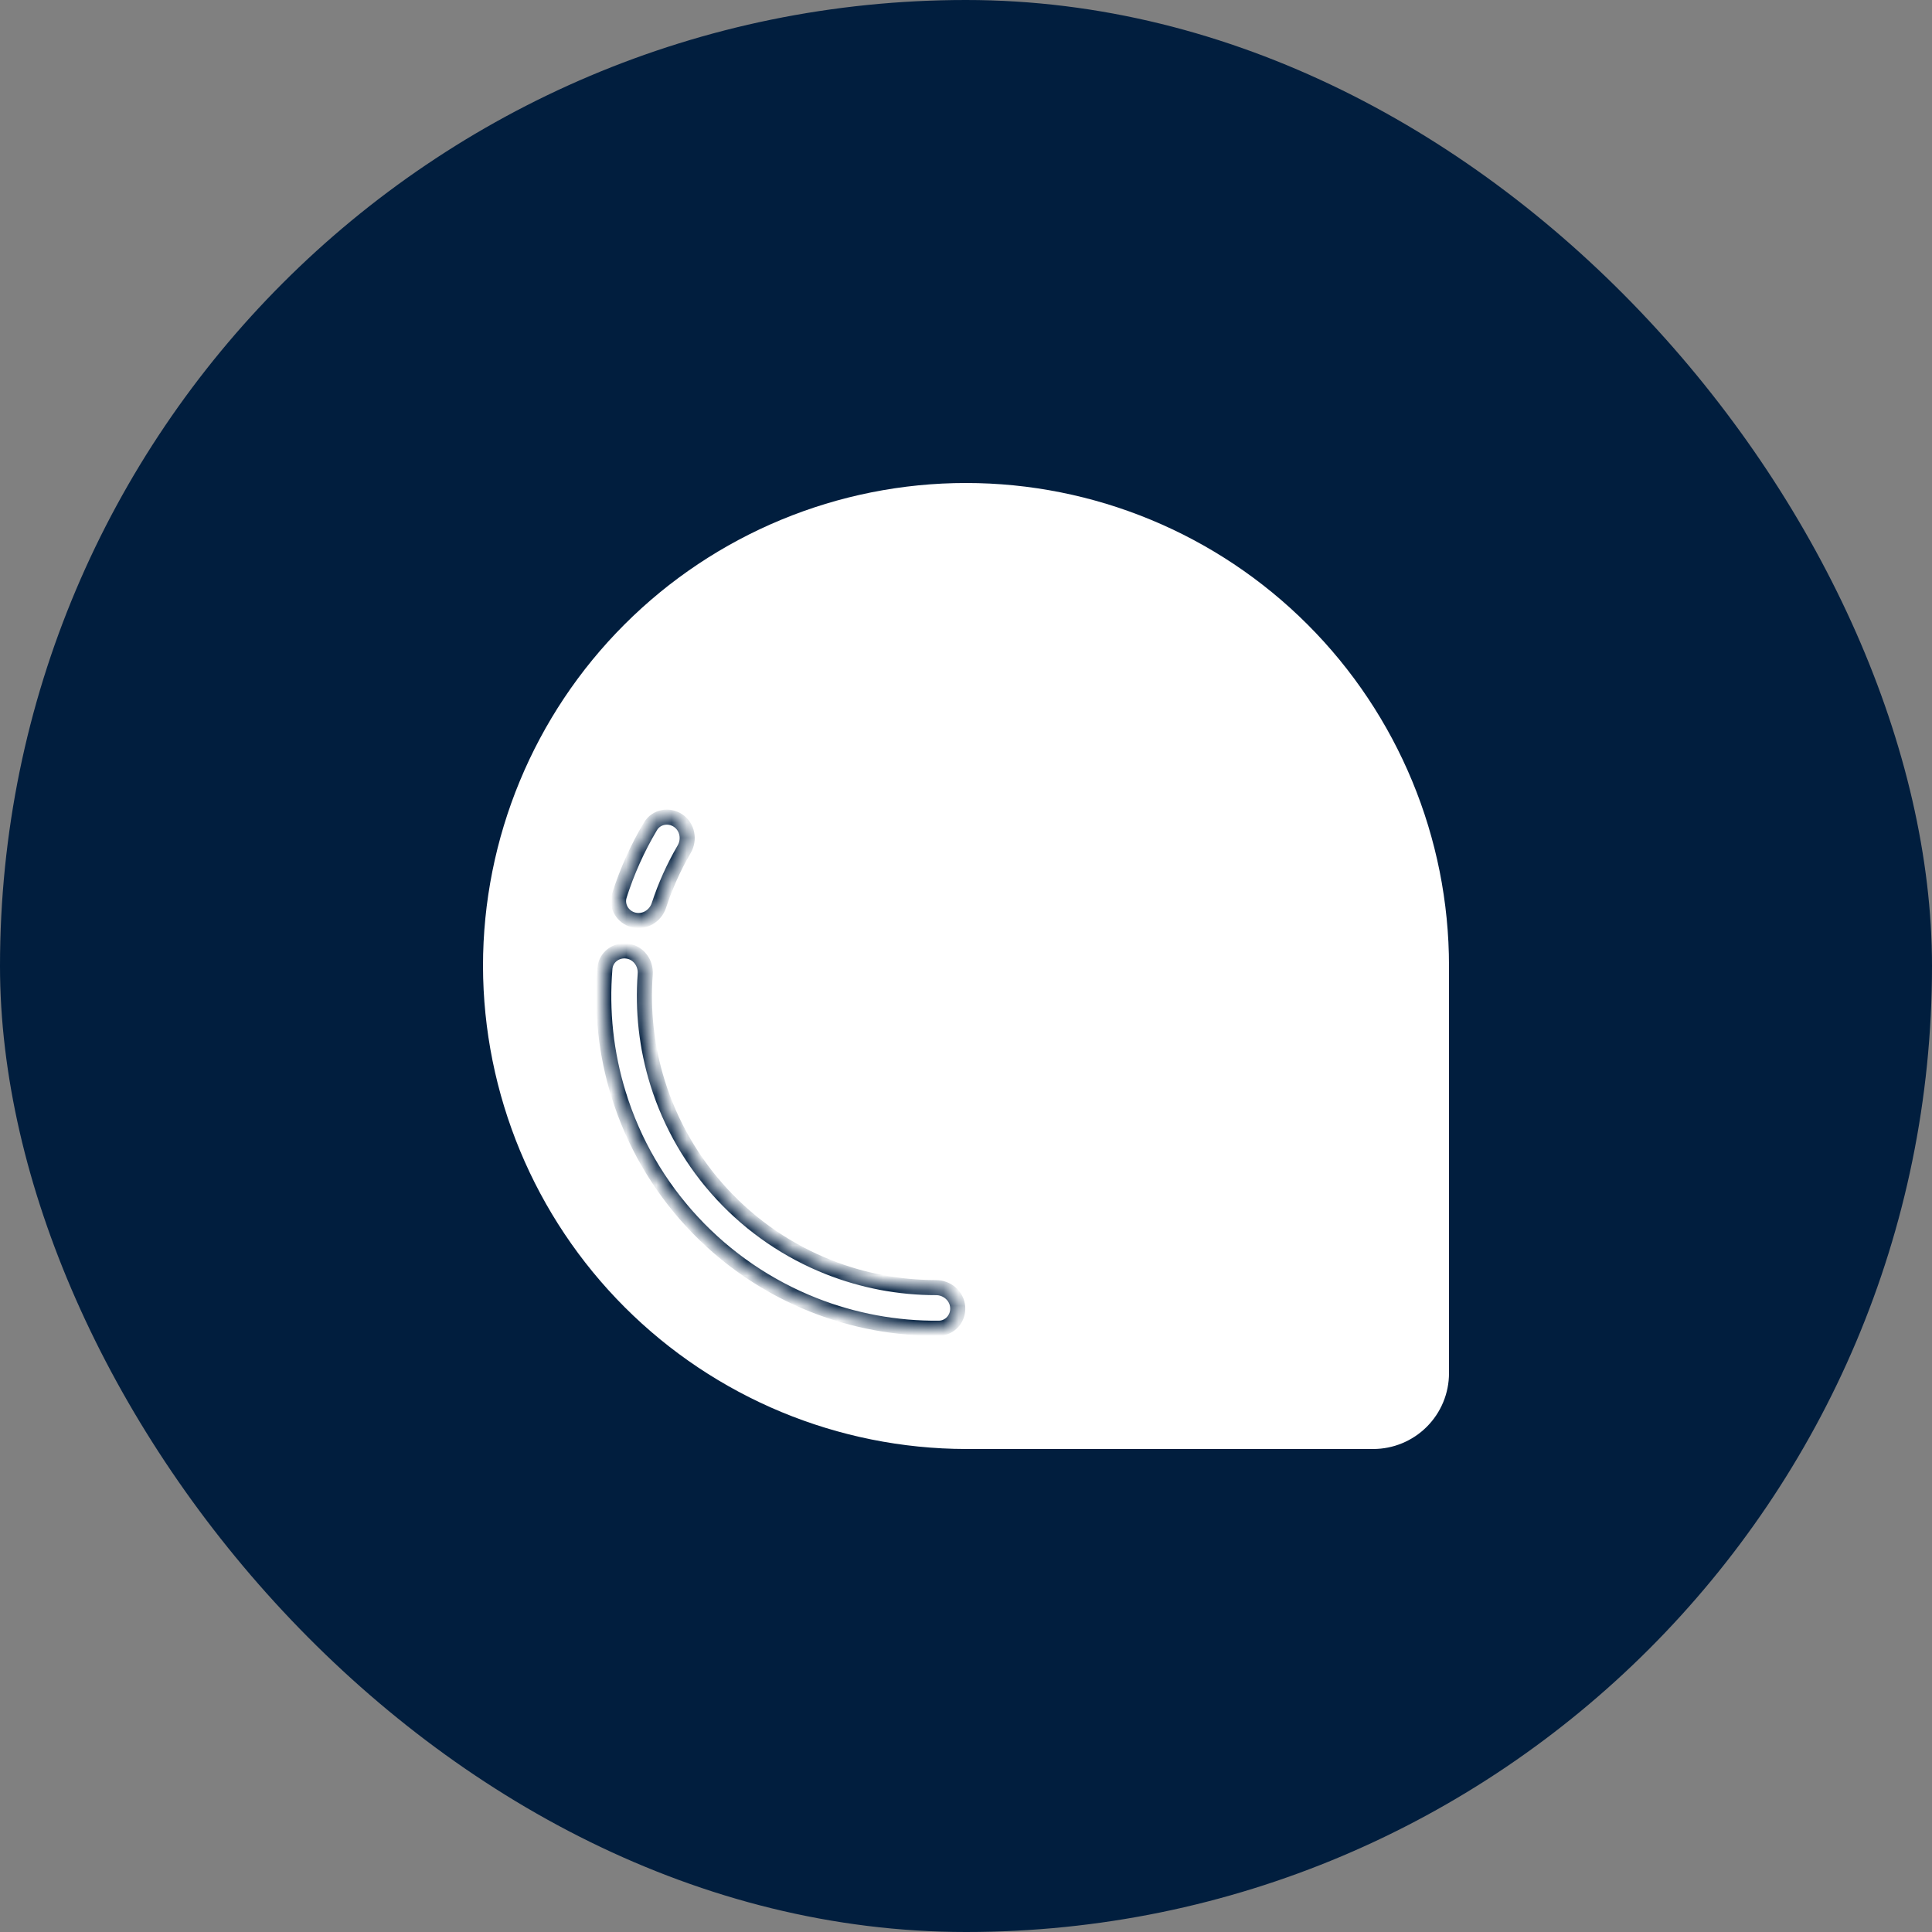 <svg width="128" height="128" viewBox="0 0 128 128" fill="none" xmlns="http://www.w3.org/2000/svg">
<rect x="0" y="0" width="128" height="128" fill="#808080" stroke="none"/>
<rect width="128" height="128" rx="64" fill="#011E3E"/>
<path d="M32 64C32.017 72.482 35.394 80.611 41.391 86.609C47.389 92.606 55.518 95.983 64 96H90.976C92.308 96 93.586 95.471 94.528 94.528C95.471 93.586 96 92.308 96 90.976V64C96 55.513 92.629 47.374 86.627 41.373C80.626 35.371 72.487 32 64 32C55.513 32 47.374 35.371 41.373 41.373C35.371 47.374 32 55.513 32 64Z" fill="white"/>
<mask id="path-3-inside-1_173_492" fill="white">
<path d="M41.564 63.013C40.828 62.905 40.14 63.414 40.078 64.155C39.84 66.976 40.149 69.82 40.992 72.531C41.968 75.671 43.636 78.552 45.872 80.963C48.109 83.374 50.857 85.252 53.916 86.461C56.556 87.504 59.369 88.025 62.199 87.999C62.943 87.992 63.502 87.344 63.45 86.602C63.398 85.861 62.754 85.306 62.01 85.307C59.582 85.308 57.171 84.851 54.905 83.956C52.221 82.896 49.809 81.247 47.847 79.131C45.884 77.016 44.42 74.487 43.563 71.731C42.84 69.405 42.565 66.967 42.748 64.546C42.804 63.804 42.3 63.12 41.564 63.013Z"/>
</mask>
<path d="M41.564 63.013C40.828 62.905 40.14 63.414 40.078 64.155C39.84 66.976 40.149 69.82 40.992 72.531C41.968 75.671 43.636 78.552 45.872 80.963C48.109 83.374 50.857 85.252 53.916 86.461C56.556 87.504 59.369 88.025 62.199 87.999C62.943 87.992 63.502 87.344 63.45 86.602C63.398 85.861 62.754 85.306 62.01 85.307C59.582 85.308 57.171 84.851 54.905 83.956C52.221 82.896 49.809 81.247 47.847 79.131C45.884 77.016 44.42 74.487 43.563 71.731C42.84 69.405 42.565 66.967 42.748 64.546C42.804 63.804 42.3 63.12 41.564 63.013Z" stroke="#011E3E" strokeWidth="4" mask="url(#path-3-inside-1_173_492)"/>
<mask id="path-4-inside-2_173_492" fill="white">
<path d="M44.932 54.37C44.317 53.952 43.476 54.108 43.095 54.748C42.237 56.189 41.547 57.724 41.038 59.322C40.812 60.031 41.253 60.765 41.974 60.947C42.696 61.129 43.423 60.69 43.655 59.983C44.079 58.689 44.639 57.443 45.326 56.267C45.701 55.625 45.547 54.789 44.932 54.37Z"/>
</mask>
<path d="M44.932 54.37C44.317 53.952 43.476 54.108 43.095 54.748C42.237 56.189 41.547 57.724 41.038 59.322C40.812 60.031 41.253 60.765 41.974 60.947C42.696 61.129 43.423 60.69 43.655 59.983C44.079 58.689 44.639 57.443 45.326 56.267C45.701 55.625 45.547 54.789 44.932 54.37Z" stroke="#011E3E" strokeWidth="4" mask="url(#path-4-inside-2_173_492)"/>
</svg>
